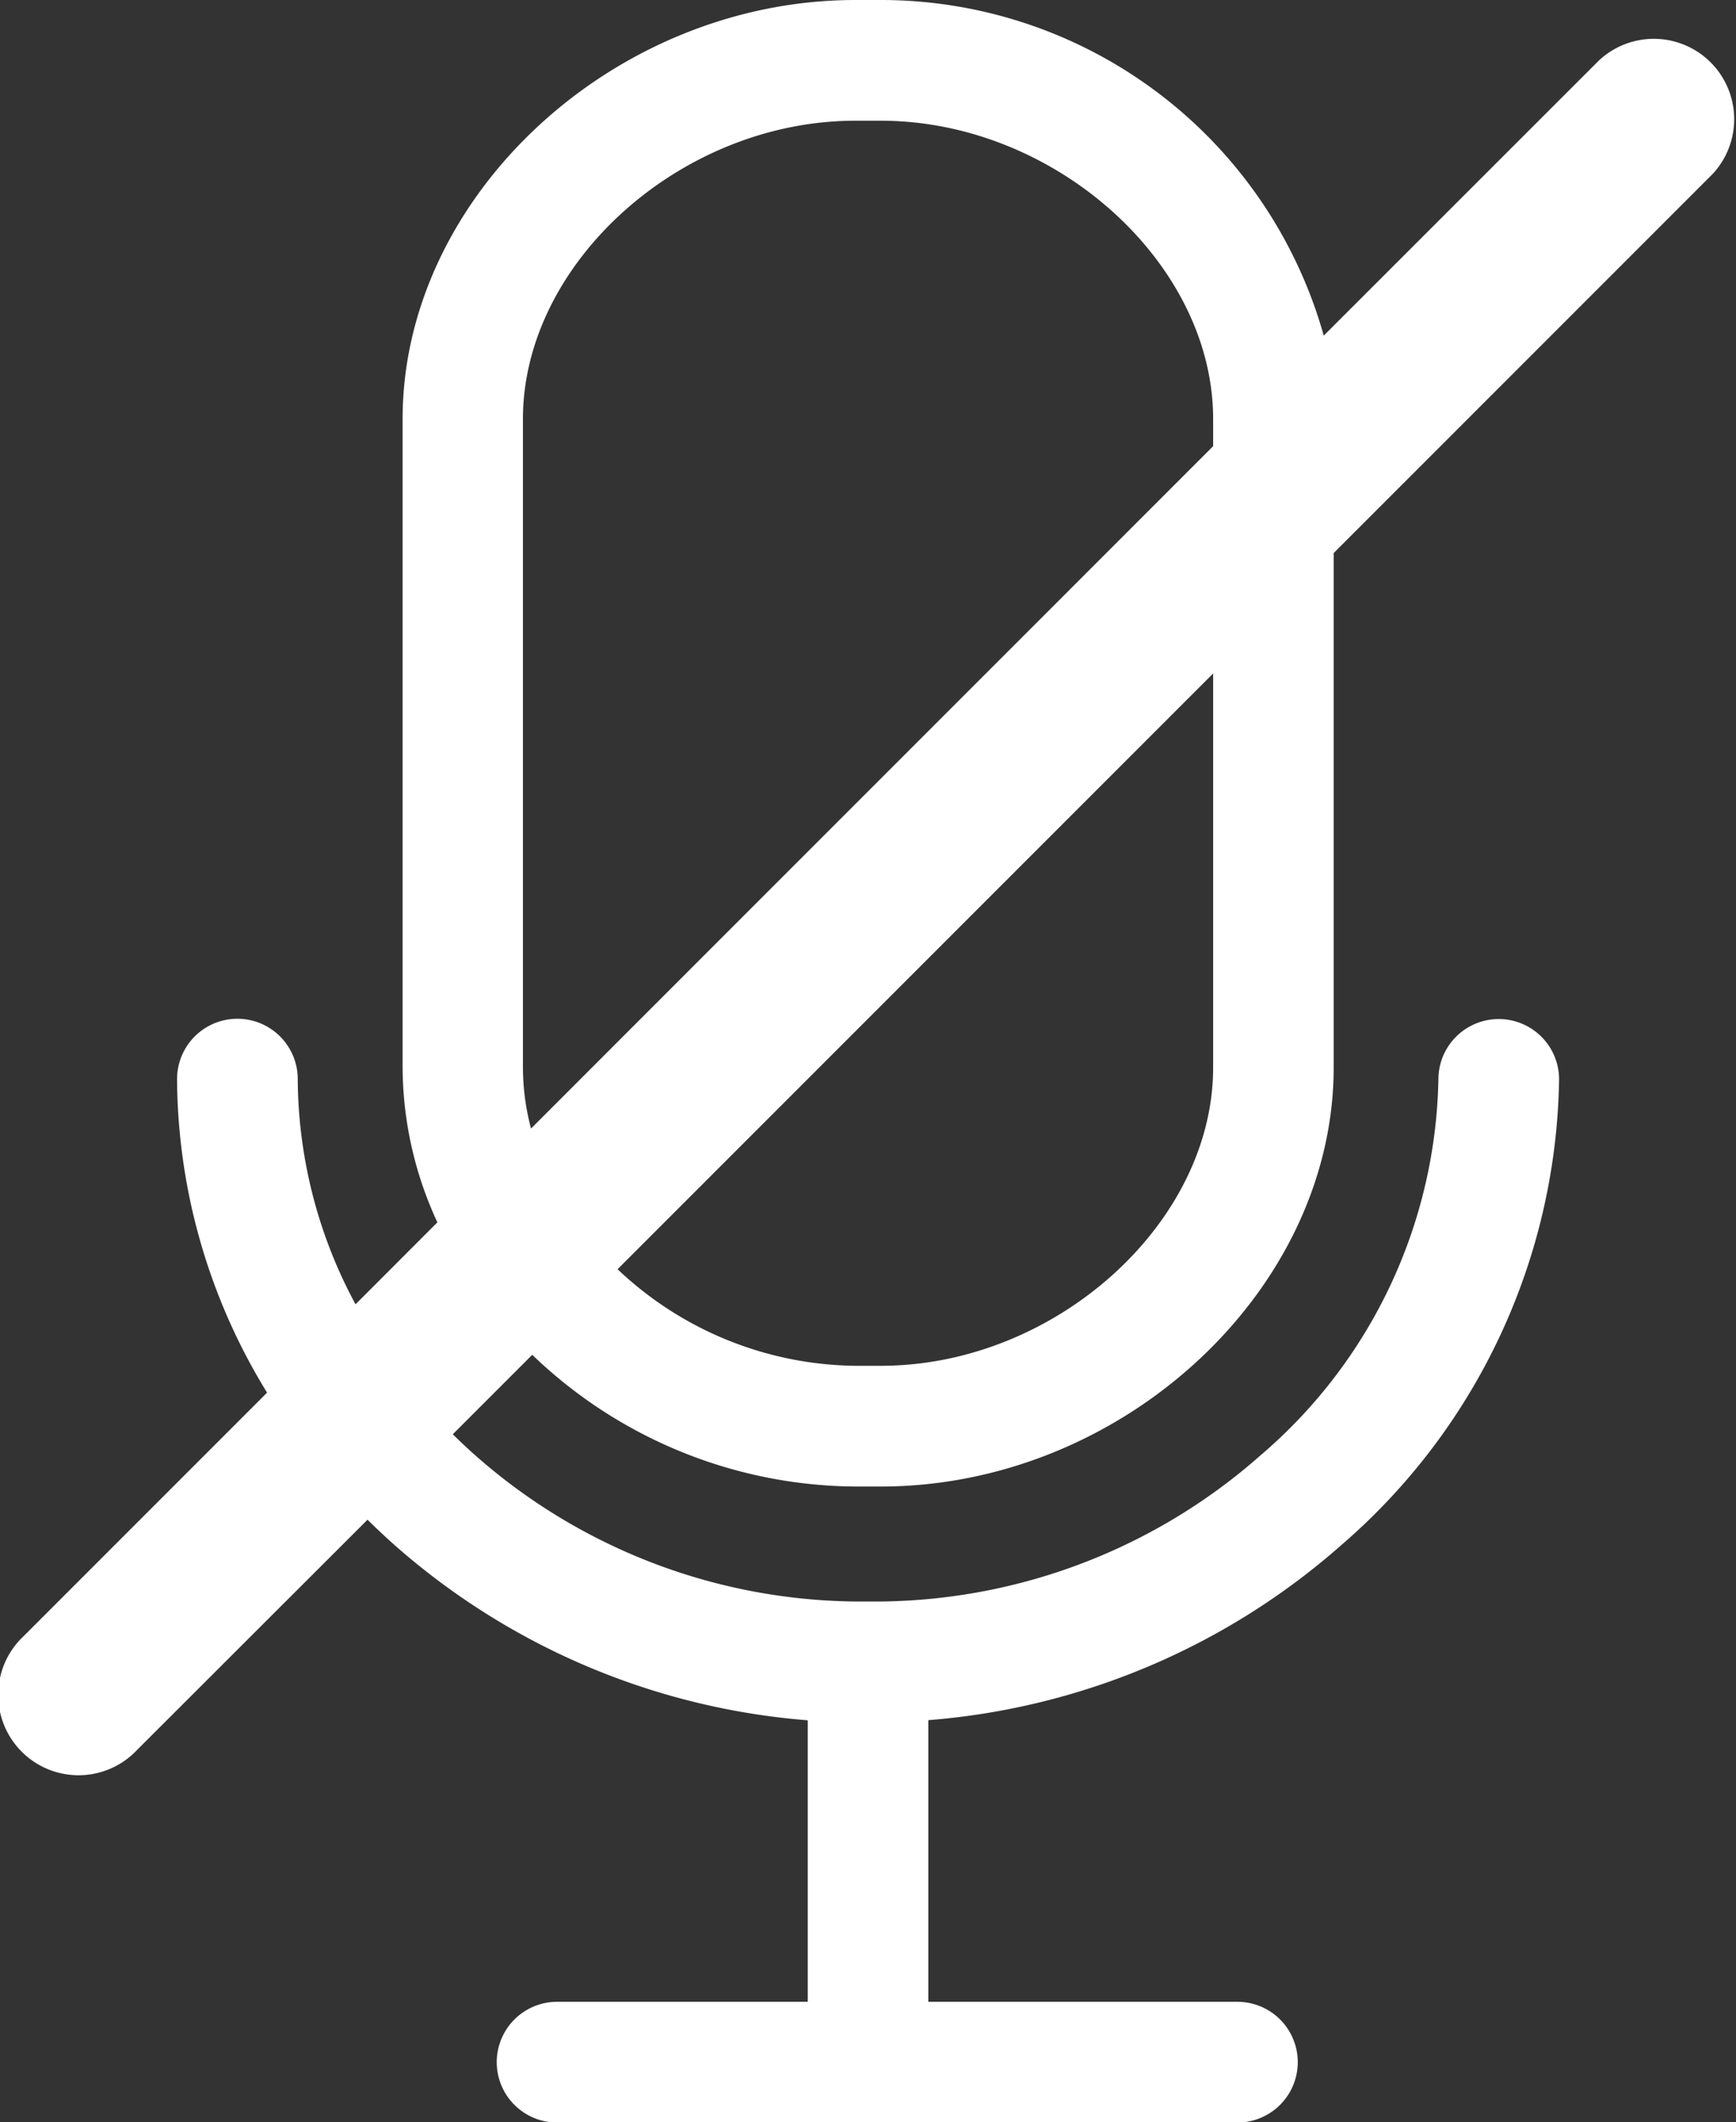 <svg xmlns="http://www.w3.org/2000/svg" width="24.453" height="29.884"><rect width="100%" height="100%" fill="#333333" stroke="none"/><path d="M12.047 20.933h.36c3.4 0 6.379-2.758 6.379-5.9V7.788l5.336-5.336a1.132 1.132 0 0 0-1.6-1.6l-3.876 3.874A6.479 6.479 0 0 0 12.41 0h-.36c-3.4 0-6.379 2.758-6.379 5.9v9.13a5.222 5.222 0 0 0 .49 2.183l-1.153 1.154a6.739 6.739 0 0 1-.814-3.171.85.85 0 0 0-1.7 0 8.5 8.5 0 0 0 1.268 4.415L.333 23.04a1.132 1.132 0 1 0 1.6 1.6l3.244-3.24q.187.185.385.361a9.979 9.979 0 0 0 5.816 2.464v3.964H7.847a.85.85 0 0 0 0 1.7h9.583a.85.85 0 1 0 0-1.7h-4.354v-3.966a9.98 9.98 0 0 0 5.816-2.464 8.829 8.829 0 0 0 3.069-6.559.85.85 0 0 0-1.7 0 7.131 7.131 0 0 1-2.5 5.289 8.206 8.206 0 0 1-5.351 2.063h-.37a8.206 8.206 0 0 1-5.353-2.065 7.724 7.724 0 0 1-.309-.29l1.119-1.119a6.626 6.626 0 0 0 4.55 1.855zm5.041-5.9c0 2.2-2.231 4.2-4.681 4.2h-.36a4.947 4.947 0 0 1-3.348-1.36l8.389-8.389zm-9.722 0V5.9c0-2.2 2.231-4.2 4.681-4.2h.36c2.45 0 4.681 2 4.681 4.2v.383l-6.77 6.77-2.838 2.839a3.375 3.375 0 0 1-.114-.861z" fill="#fff"/></svg>